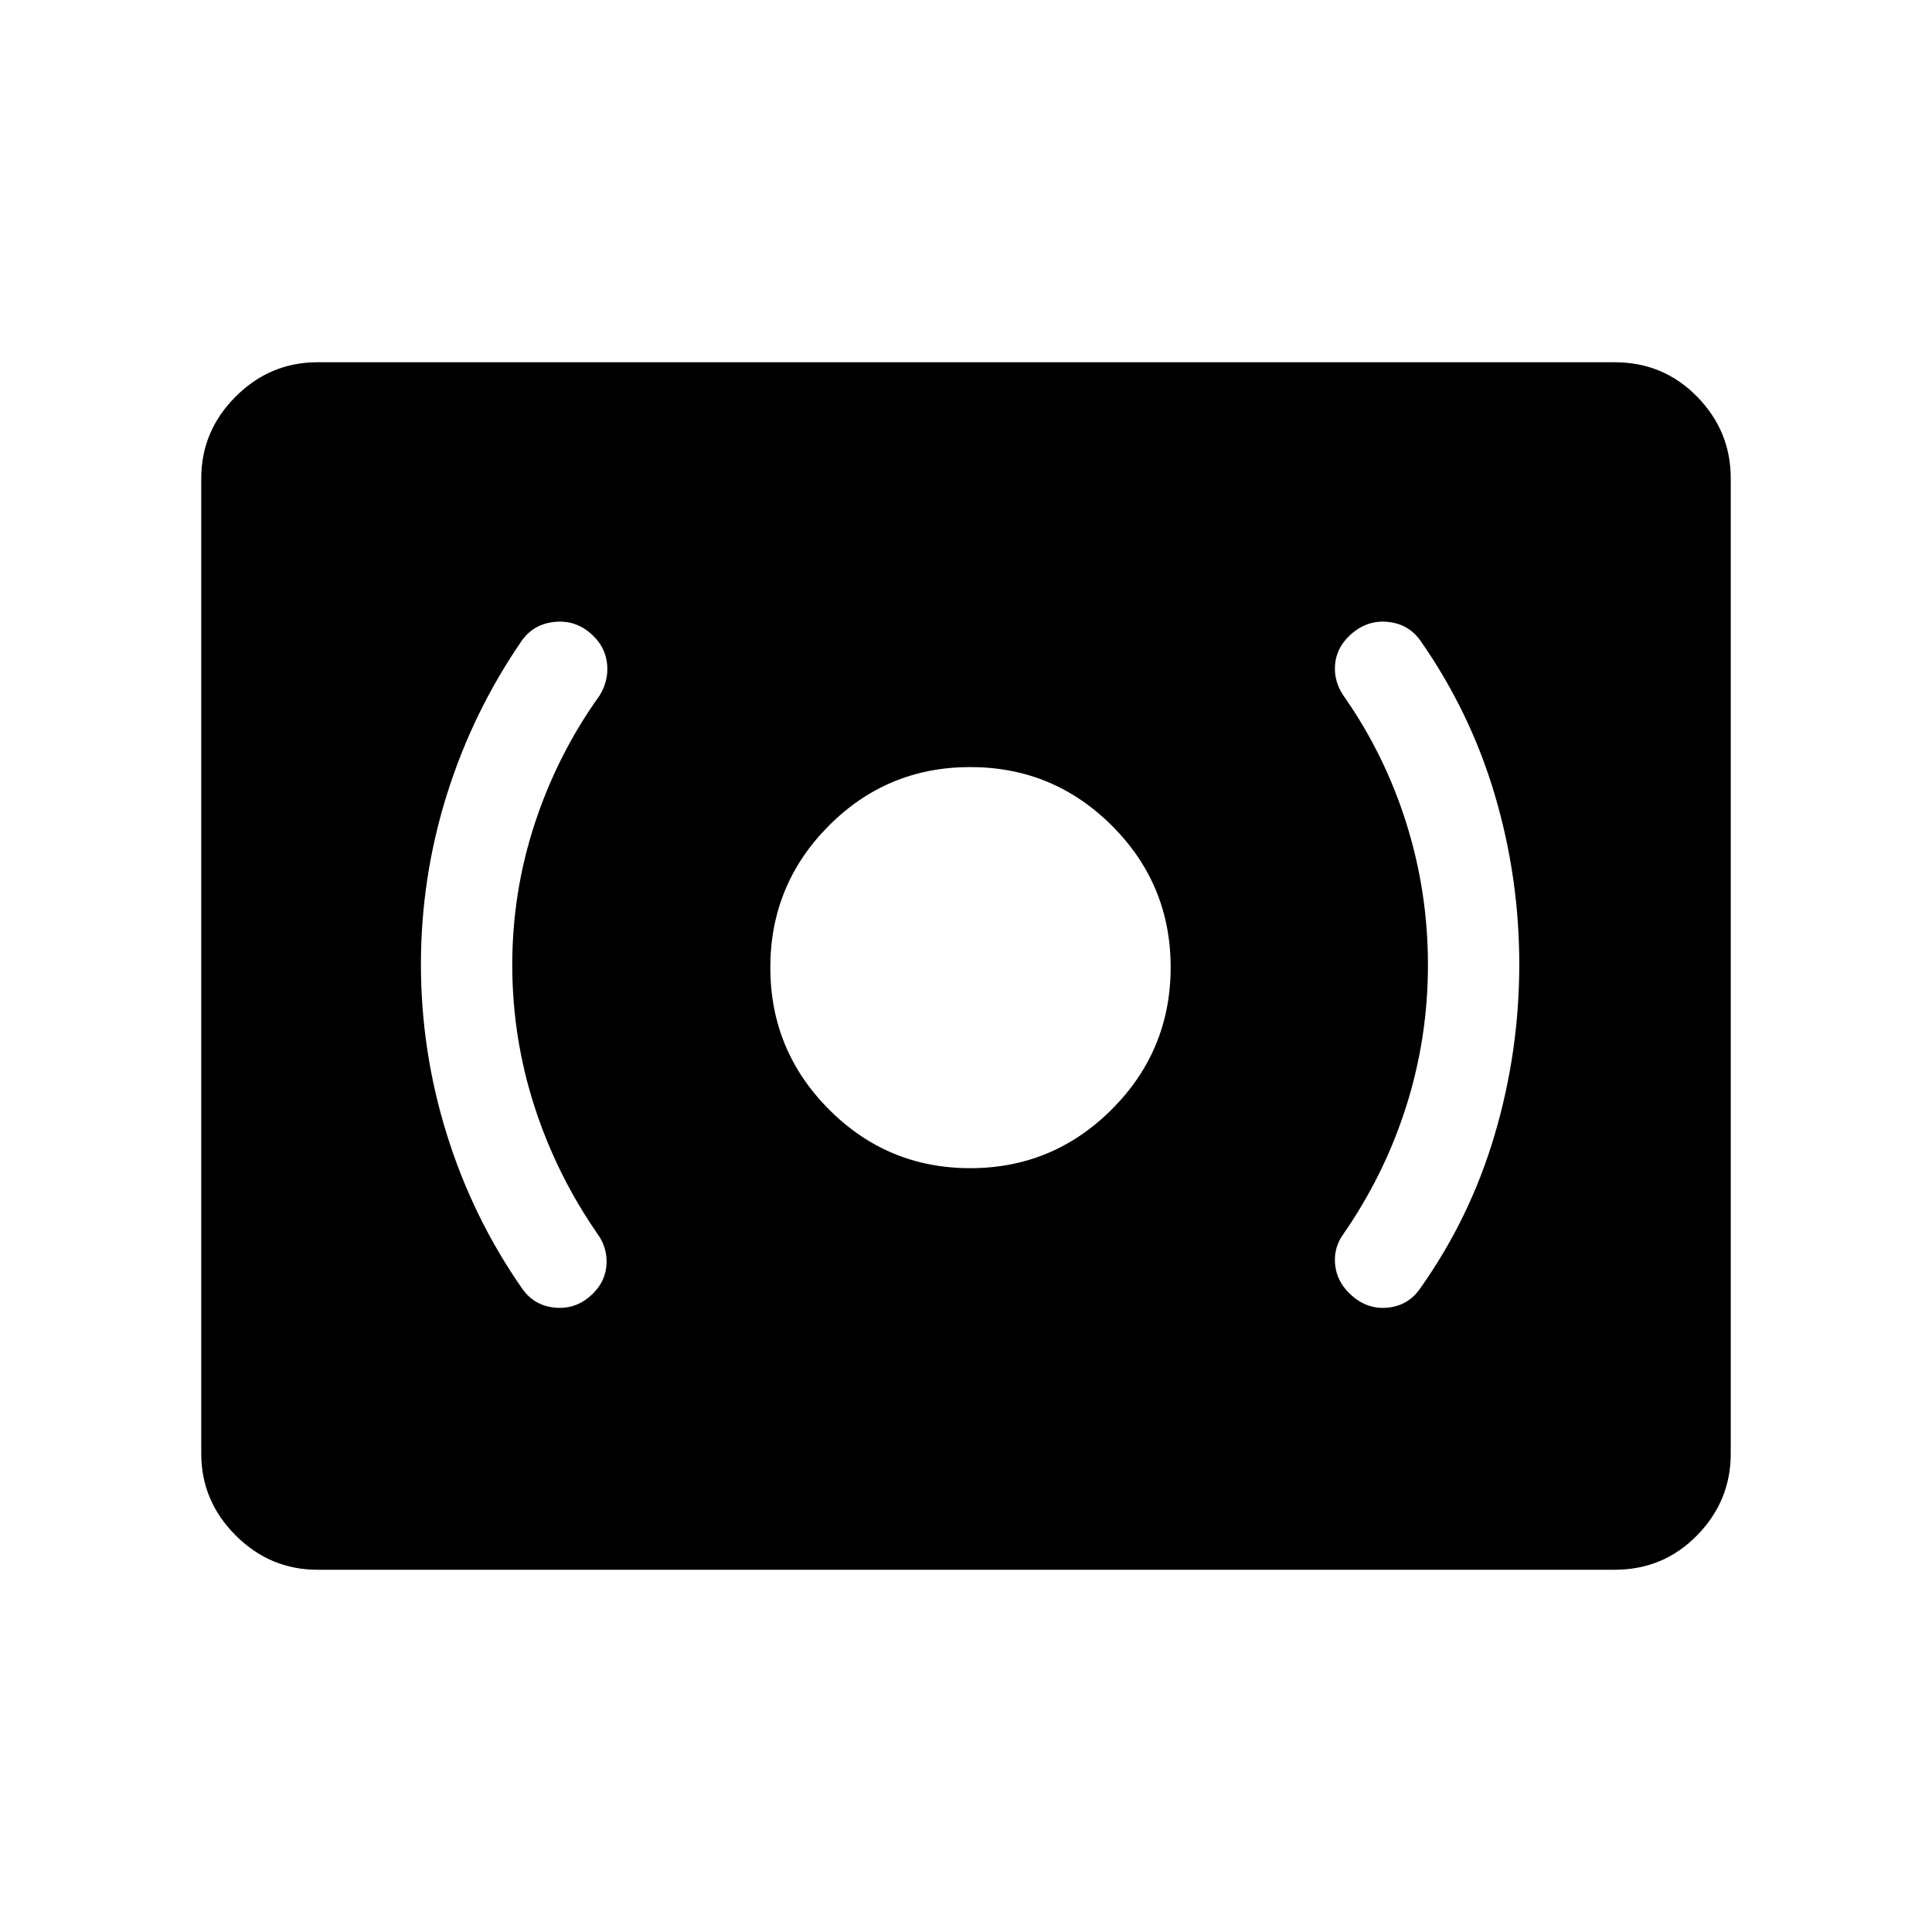 <svg xmlns="http://www.w3.org/2000/svg" width="48" height="48" viewBox="0 96 960 960"><path d="M482.095 676.461q41.135 0 70.366-29.247 29.23-29.246 29.23-70.599 0-41.192-29.174-70.326-29.173-29.134-70.422-29.134-41.249 0-70.287 29.174-29.038 29.174-29.038 70.422 0 41.249 29.095 70.479 29.095 29.231 70.23 29.231Zm223.52 59.846q24.846-34.996 37.076-76.421 12.231-41.425 12.231-84.694 0-43.269-12.231-84.461-12.23-41.192-37.076-76.653-6.077-8.308-16.615-9.116-10.539-.807-18.75 7.18-6.173 6.012-6.865 14.128-.692 8.115 4.154 15.345 20.384 29 31.192 63.221t10.808 70.577q0 36.356-10.808 70.356-10.808 34-31.192 63.385-4.846 6.692-4.154 14.884.692 8.192 6.865 14.365 8.211 8.212 18.75 7.404 10.538-.808 16.615-9.5Zm-410.628 2.096q6.013-6.173 6.397-14.365.385-8.192-4.461-14.884-20.385-29.385-31.385-63.47-11-34.086-11-70.299 0-36.347 11.308-70.558 11.308-34.212 32.077-63.212 4.461-7.23 3.769-15.345-.692-8.116-6.705-14.128-7.987-7.987-18.718-7.18-10.73.808-16.807 9.116-24.461 35.461-37.384 76.653-12.923 41.192-12.923 84.461t12.923 84.654q12.923 41.384 37.384 76.461 6.077 8.692 16.807 9.5 10.731.808 18.718-7.404ZM157.694 875.999q-23.529 0-40.611-17.082-17.082-17.082-17.082-40.611V333.694q0-23.529 17.082-40.611 17.082-17.082 40.611-17.082h644.612q24.231 0 40.962 17.082t16.731 40.611v484.612q0 23.529-16.731 40.611-16.731 17.082-40.962 17.082H157.694Z"/></svg>